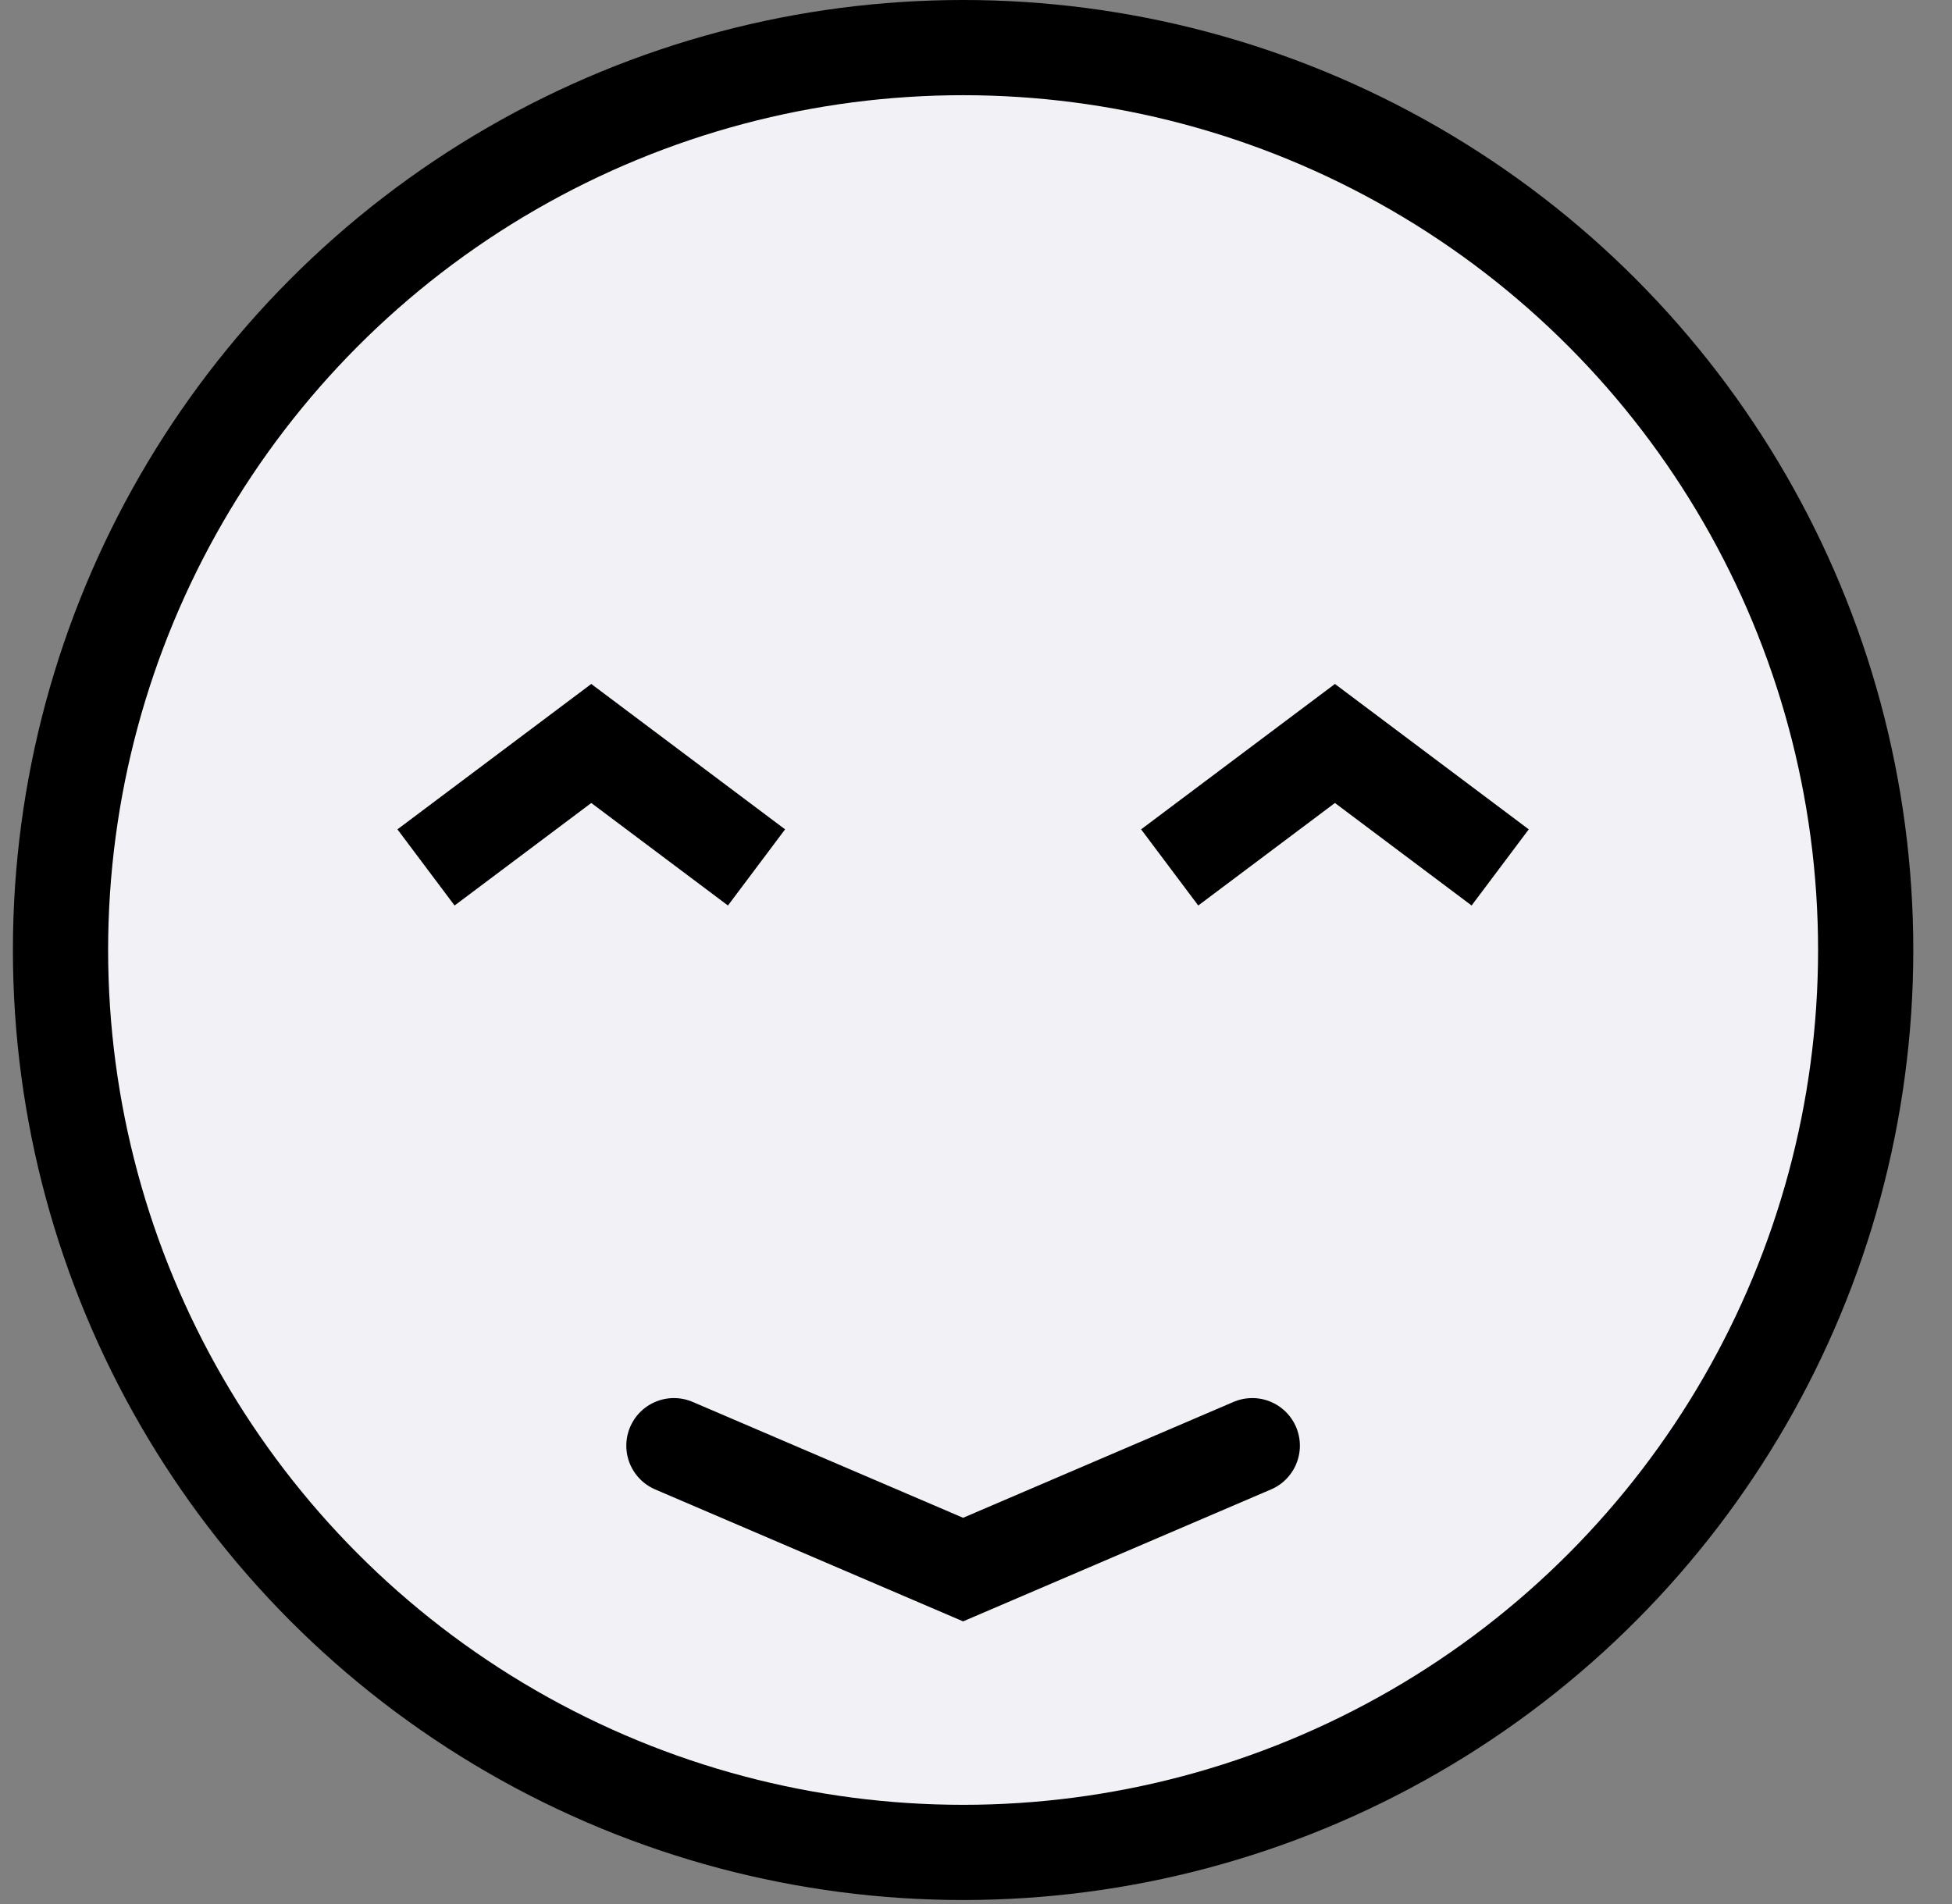 <svg width="41" height="40" viewBox="0 0 41 40" fill="none" xmlns="http://www.w3.org/2000/svg">
<rect x="0" y="0" width="41" height="40" fill="#808080" stroke="none"/>
<circle cx="20.229" cy="19.958" r="18.958" fill="#F2F1F6" stroke="black" stroke-width="2"/>
<path d="M24.568 18.223L28.039 15.619L31.51 18.223" stroke="black" stroke-width="2"/>
<path d="M14.155 30.371L20.229 32.974L26.303 30.371" stroke="black" stroke-width="2" stroke-linecap="round"/>
<path d="M8.948 18.223L12.419 15.619L15.89 18.223" stroke="black" stroke-width="2"/>
</svg>
